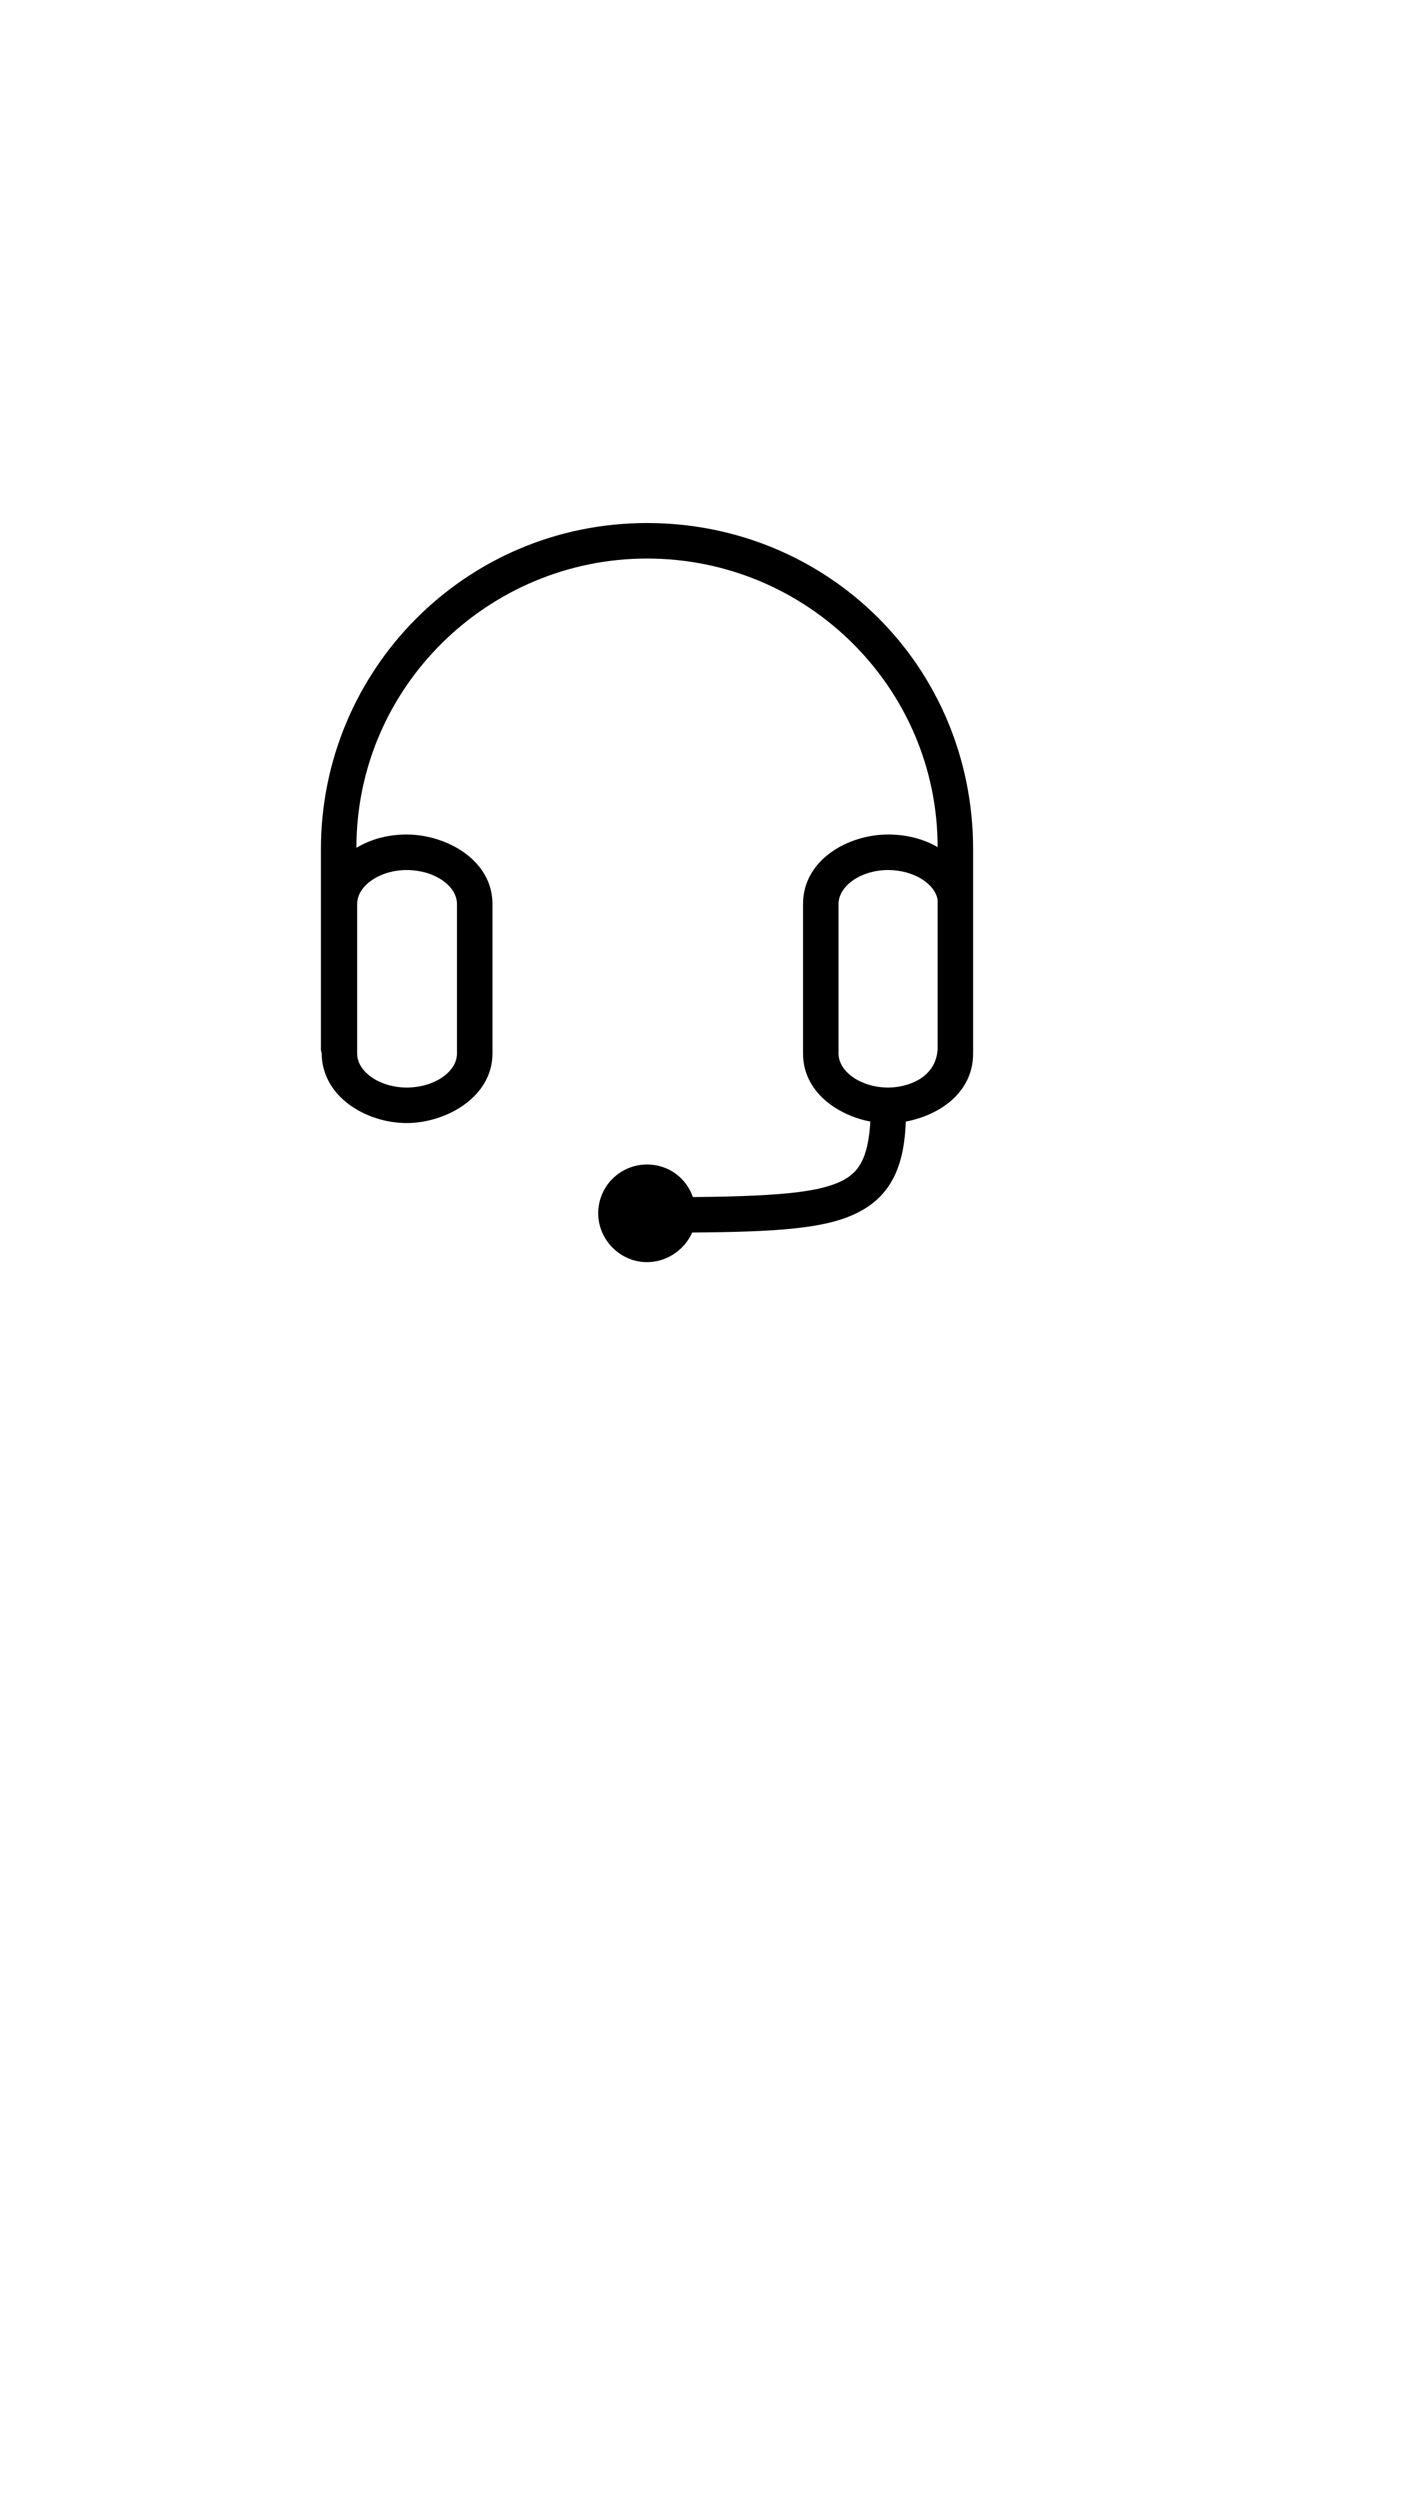 <?xml version="1.0" standalone="no"?>
<svg
    xmlns="http://www.w3.org/2000/svg"
    viewBox="-434 -1392 1919 2751"
    width="2353"
    height="4143"
    >
    <g transform="matrix(1 0 0 -1 0 0)">
        <path style="fill: #000000" d="M882 558v-276c0 -52 -44 -83 -91 -92c-2 -52 -15 -98 -65 -123c-43 -22 -110 -26 -224 -27c-10 -23 -34 -40 -61 -40c-36 0 -66 30 -66 66c0 37 30 66 66 66c29 0 53 -18 62 -44c134 1 175 9 202 22c21 11 35 28 38 80c-46 9 -91 41 -91 92v202c0 60 61 94 115 94 c25 0 48 -6 67 -17c0 215 -176 390 -393 390c-214 0 -393 -173 -393 -391c20 12 43 18 68 18c53 0 116 -34 116 -94v-202c0 -59 -63 -94 -116 -94c-54 0 -115 35 -115 95c-1 2 -1 4 -1 5v270c0 242 195 441 441 441c244 0 441 -193 441 -441zM700 484v-202 c0 -25 31 -46 67 -46c28 0 65 14 67 52v202c-4 22 -33 40 -67 40c-36 0 -67 -21 -67 -46zM49 484v-202c0 -25 31 -46 67 -46c37 0 68 21 68 46v202c0 25 -31 46 -68 46c-36 0 -67 -21 -67 -46z" />
    </g>
</svg>

